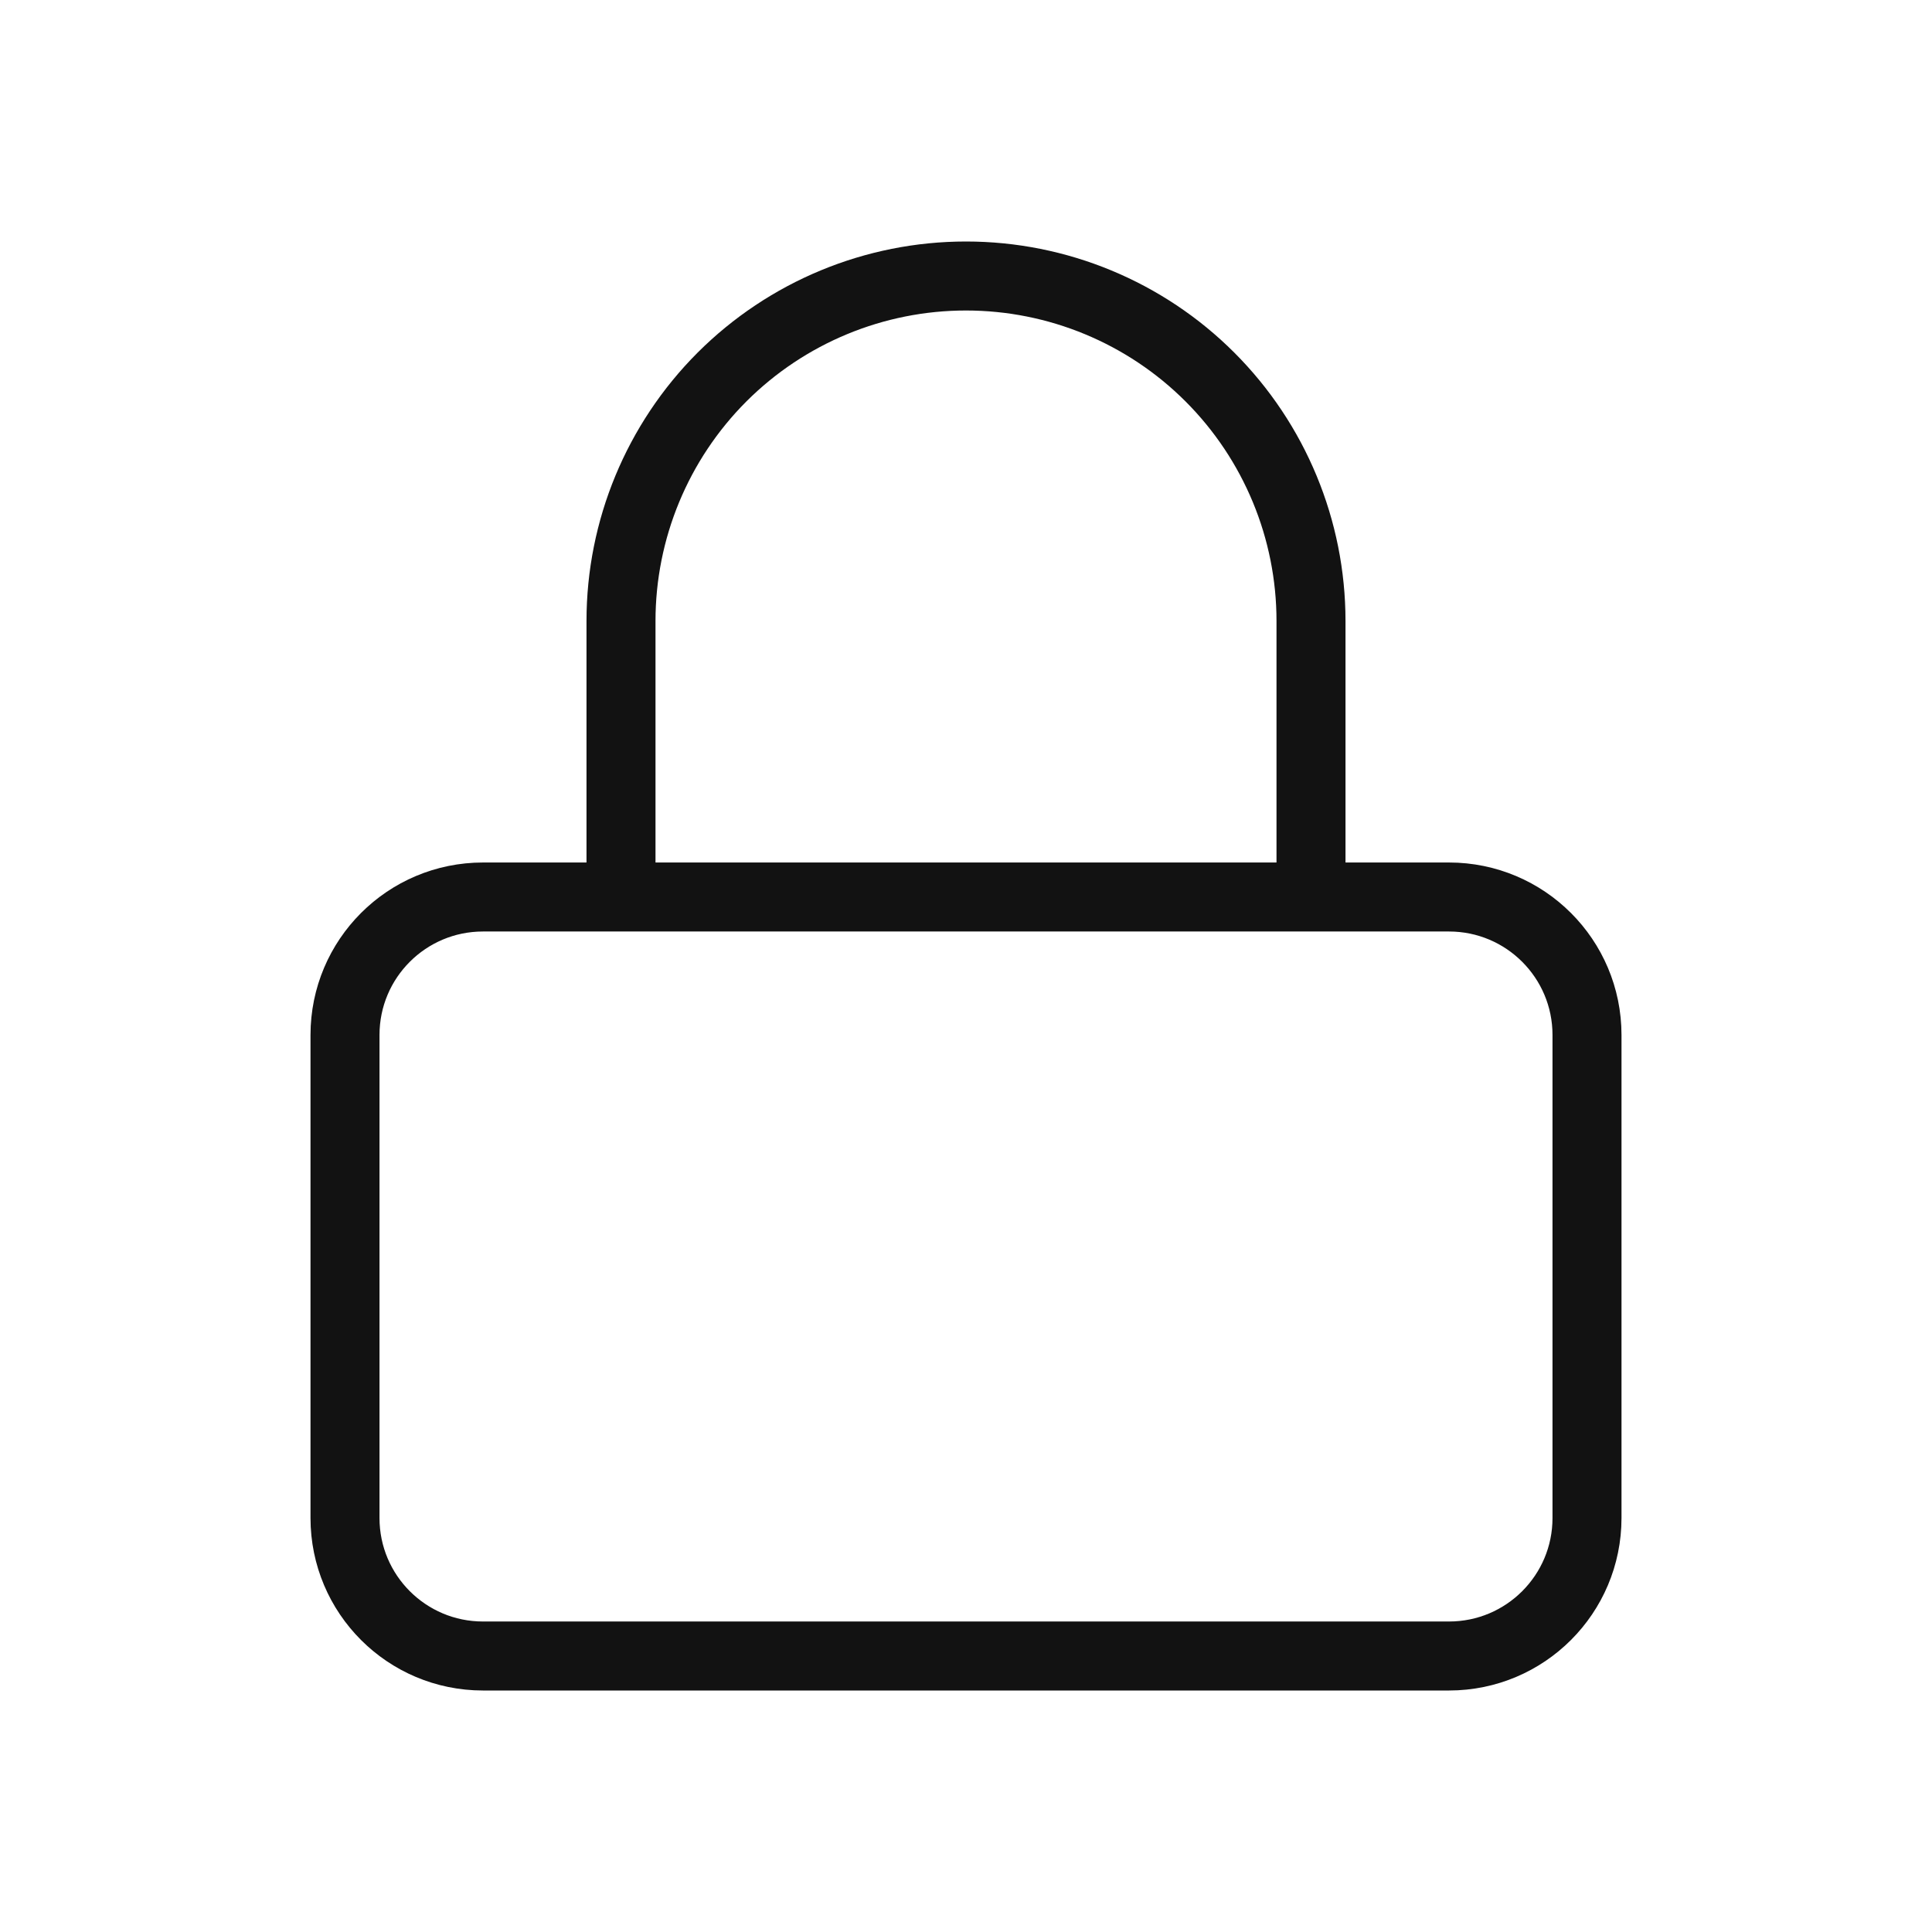 <svg width="28" height="28" viewBox="0 0 28 28" fill="none" xmlns="http://www.w3.org/2000/svg">
<path d="M9 13V9C9 7.674 9.527 6.402 10.464 5.464C11.402 4.527 12.674 4 14 4C15.326 4 16.598 4.527 17.535 5.464C18.473 6.402 19 7.674 19 9V13M7 13H21C22.105 13 23 13.895 23 15V22C23 23.105 22.105 24 21 24H7C5.895 24 5 23.105 5 22V15C5 13.895 5.895 13 7 13Z" stroke="#121212" stroke-linecap="round" stroke-linejoin="round"/>
</svg>

